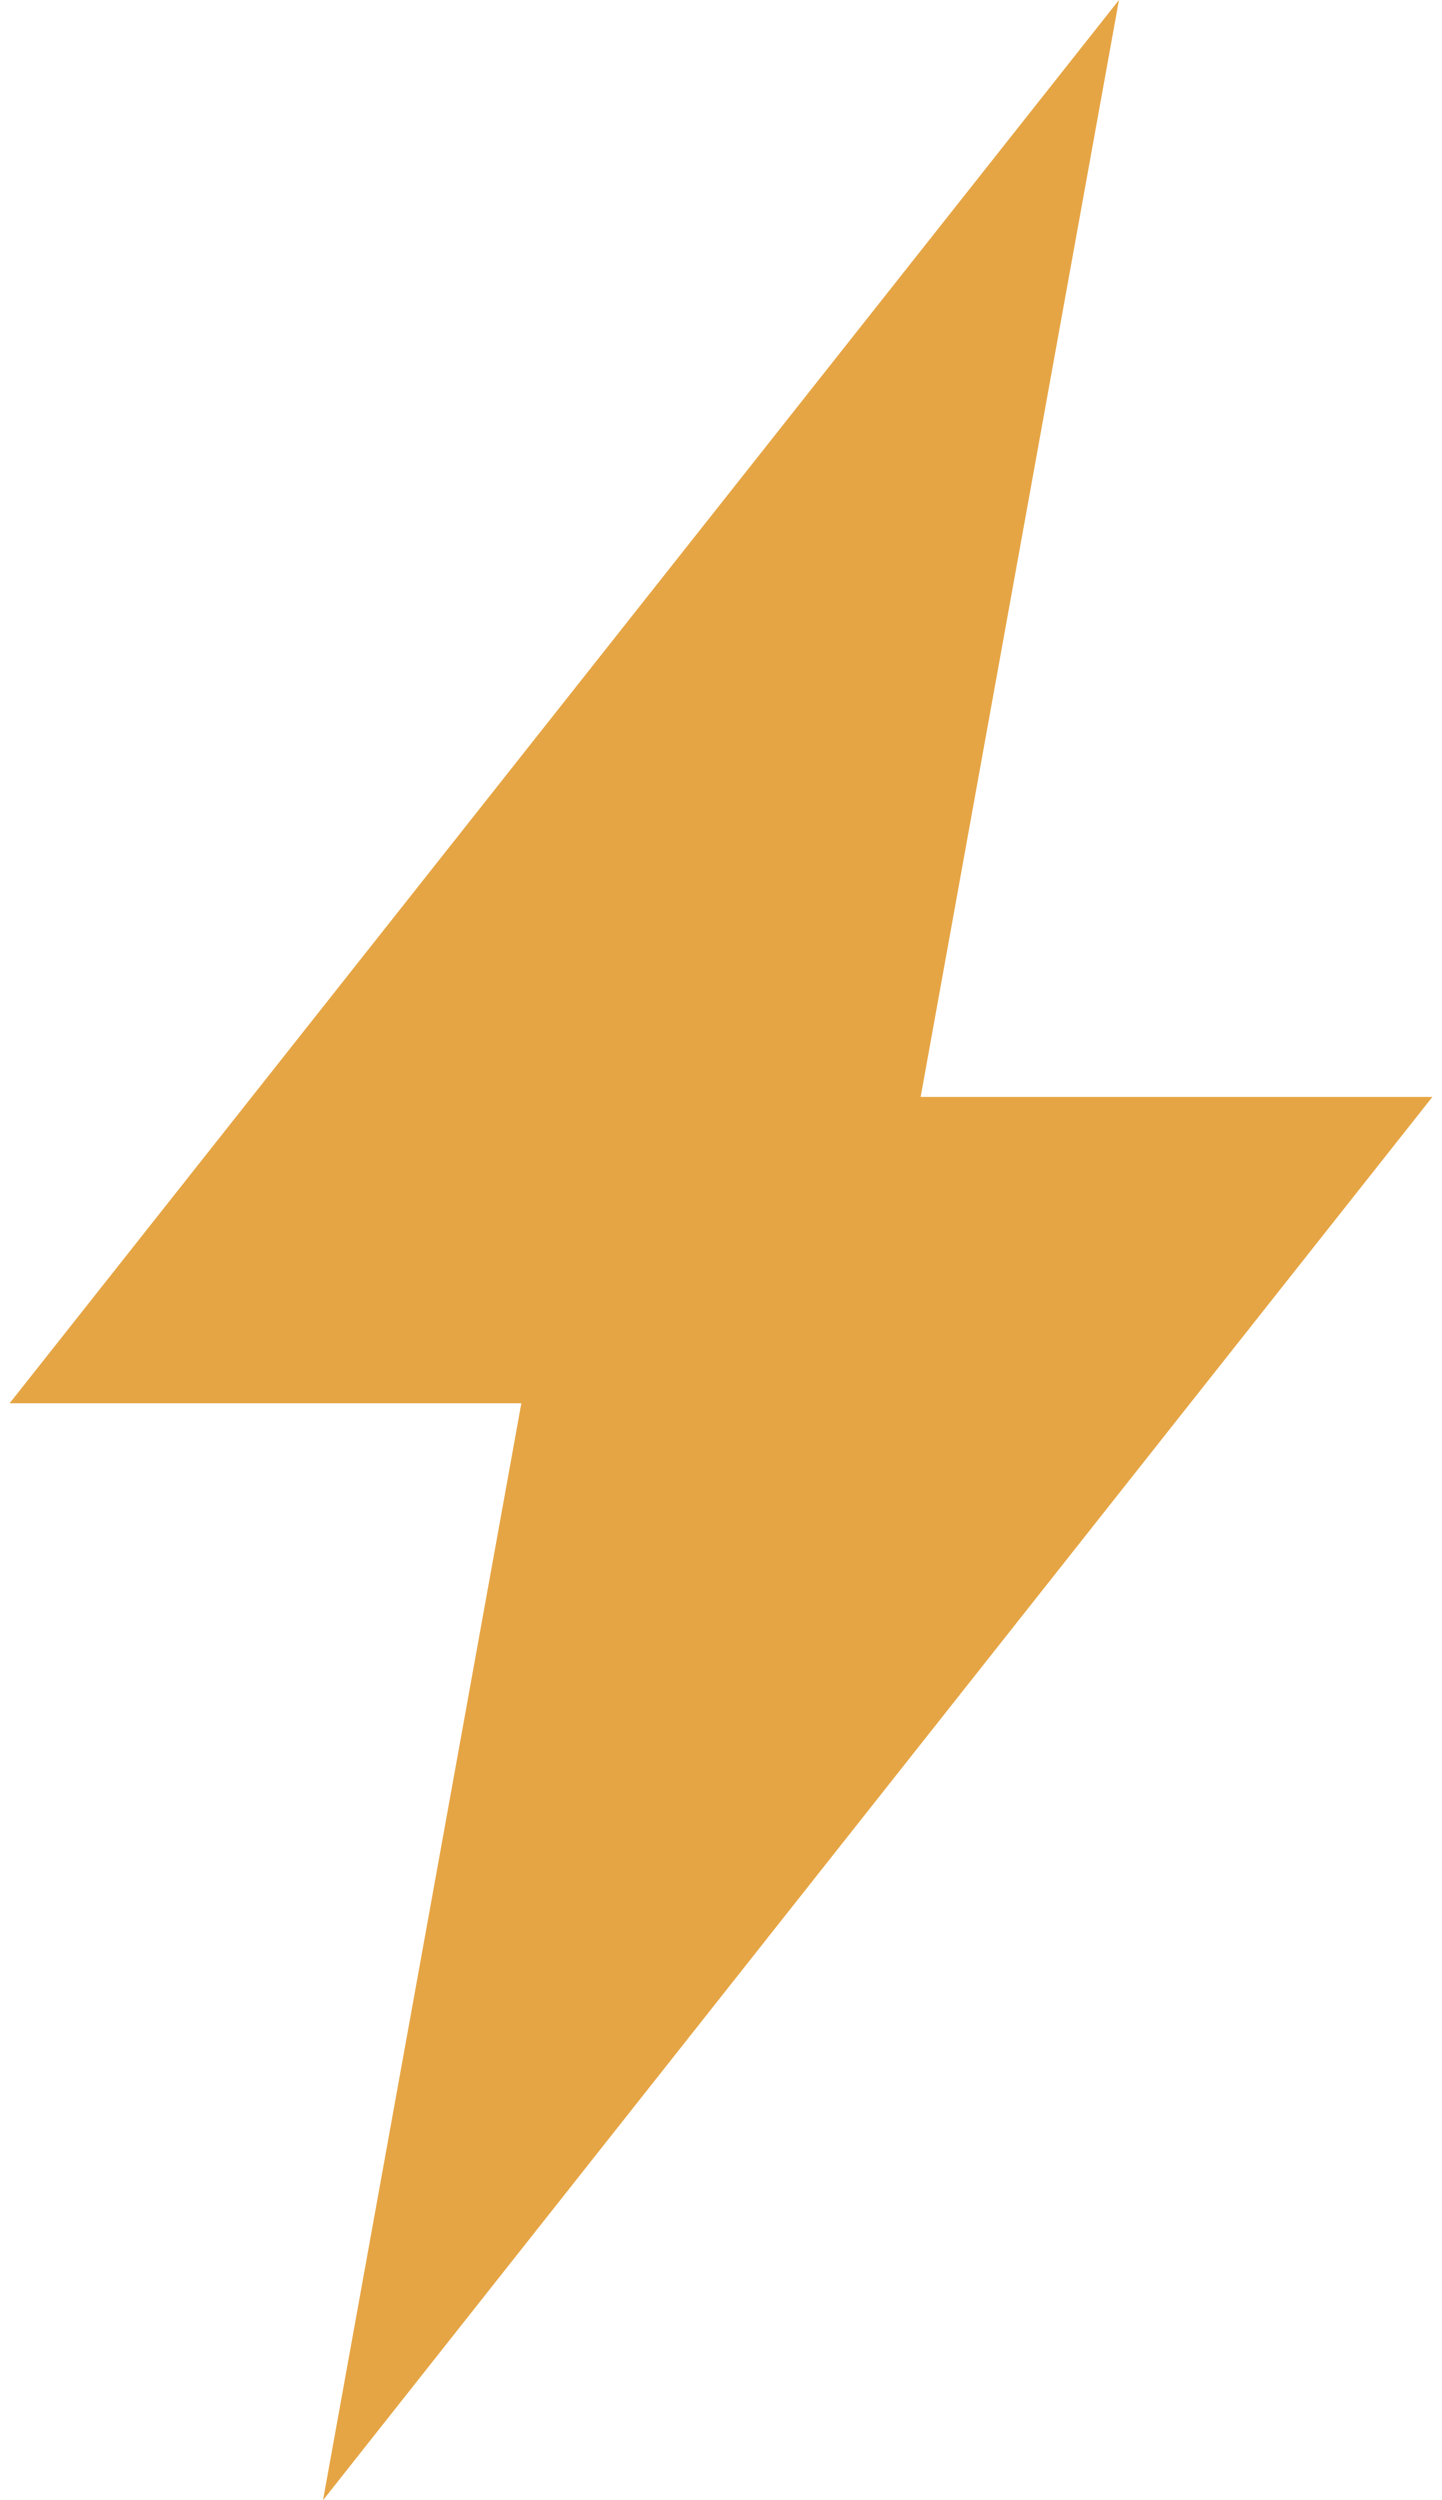 <svg width="75" height="130" viewBox="0 0 75 130" fill="none" xmlns="http://www.w3.org/2000/svg">
<path d="M58.199 0L0.5 72.964H27.116L16.801 130L74.5 57.036L47.884 57.036L58.199 0Z" fill="#E6A544"/>
</svg>

